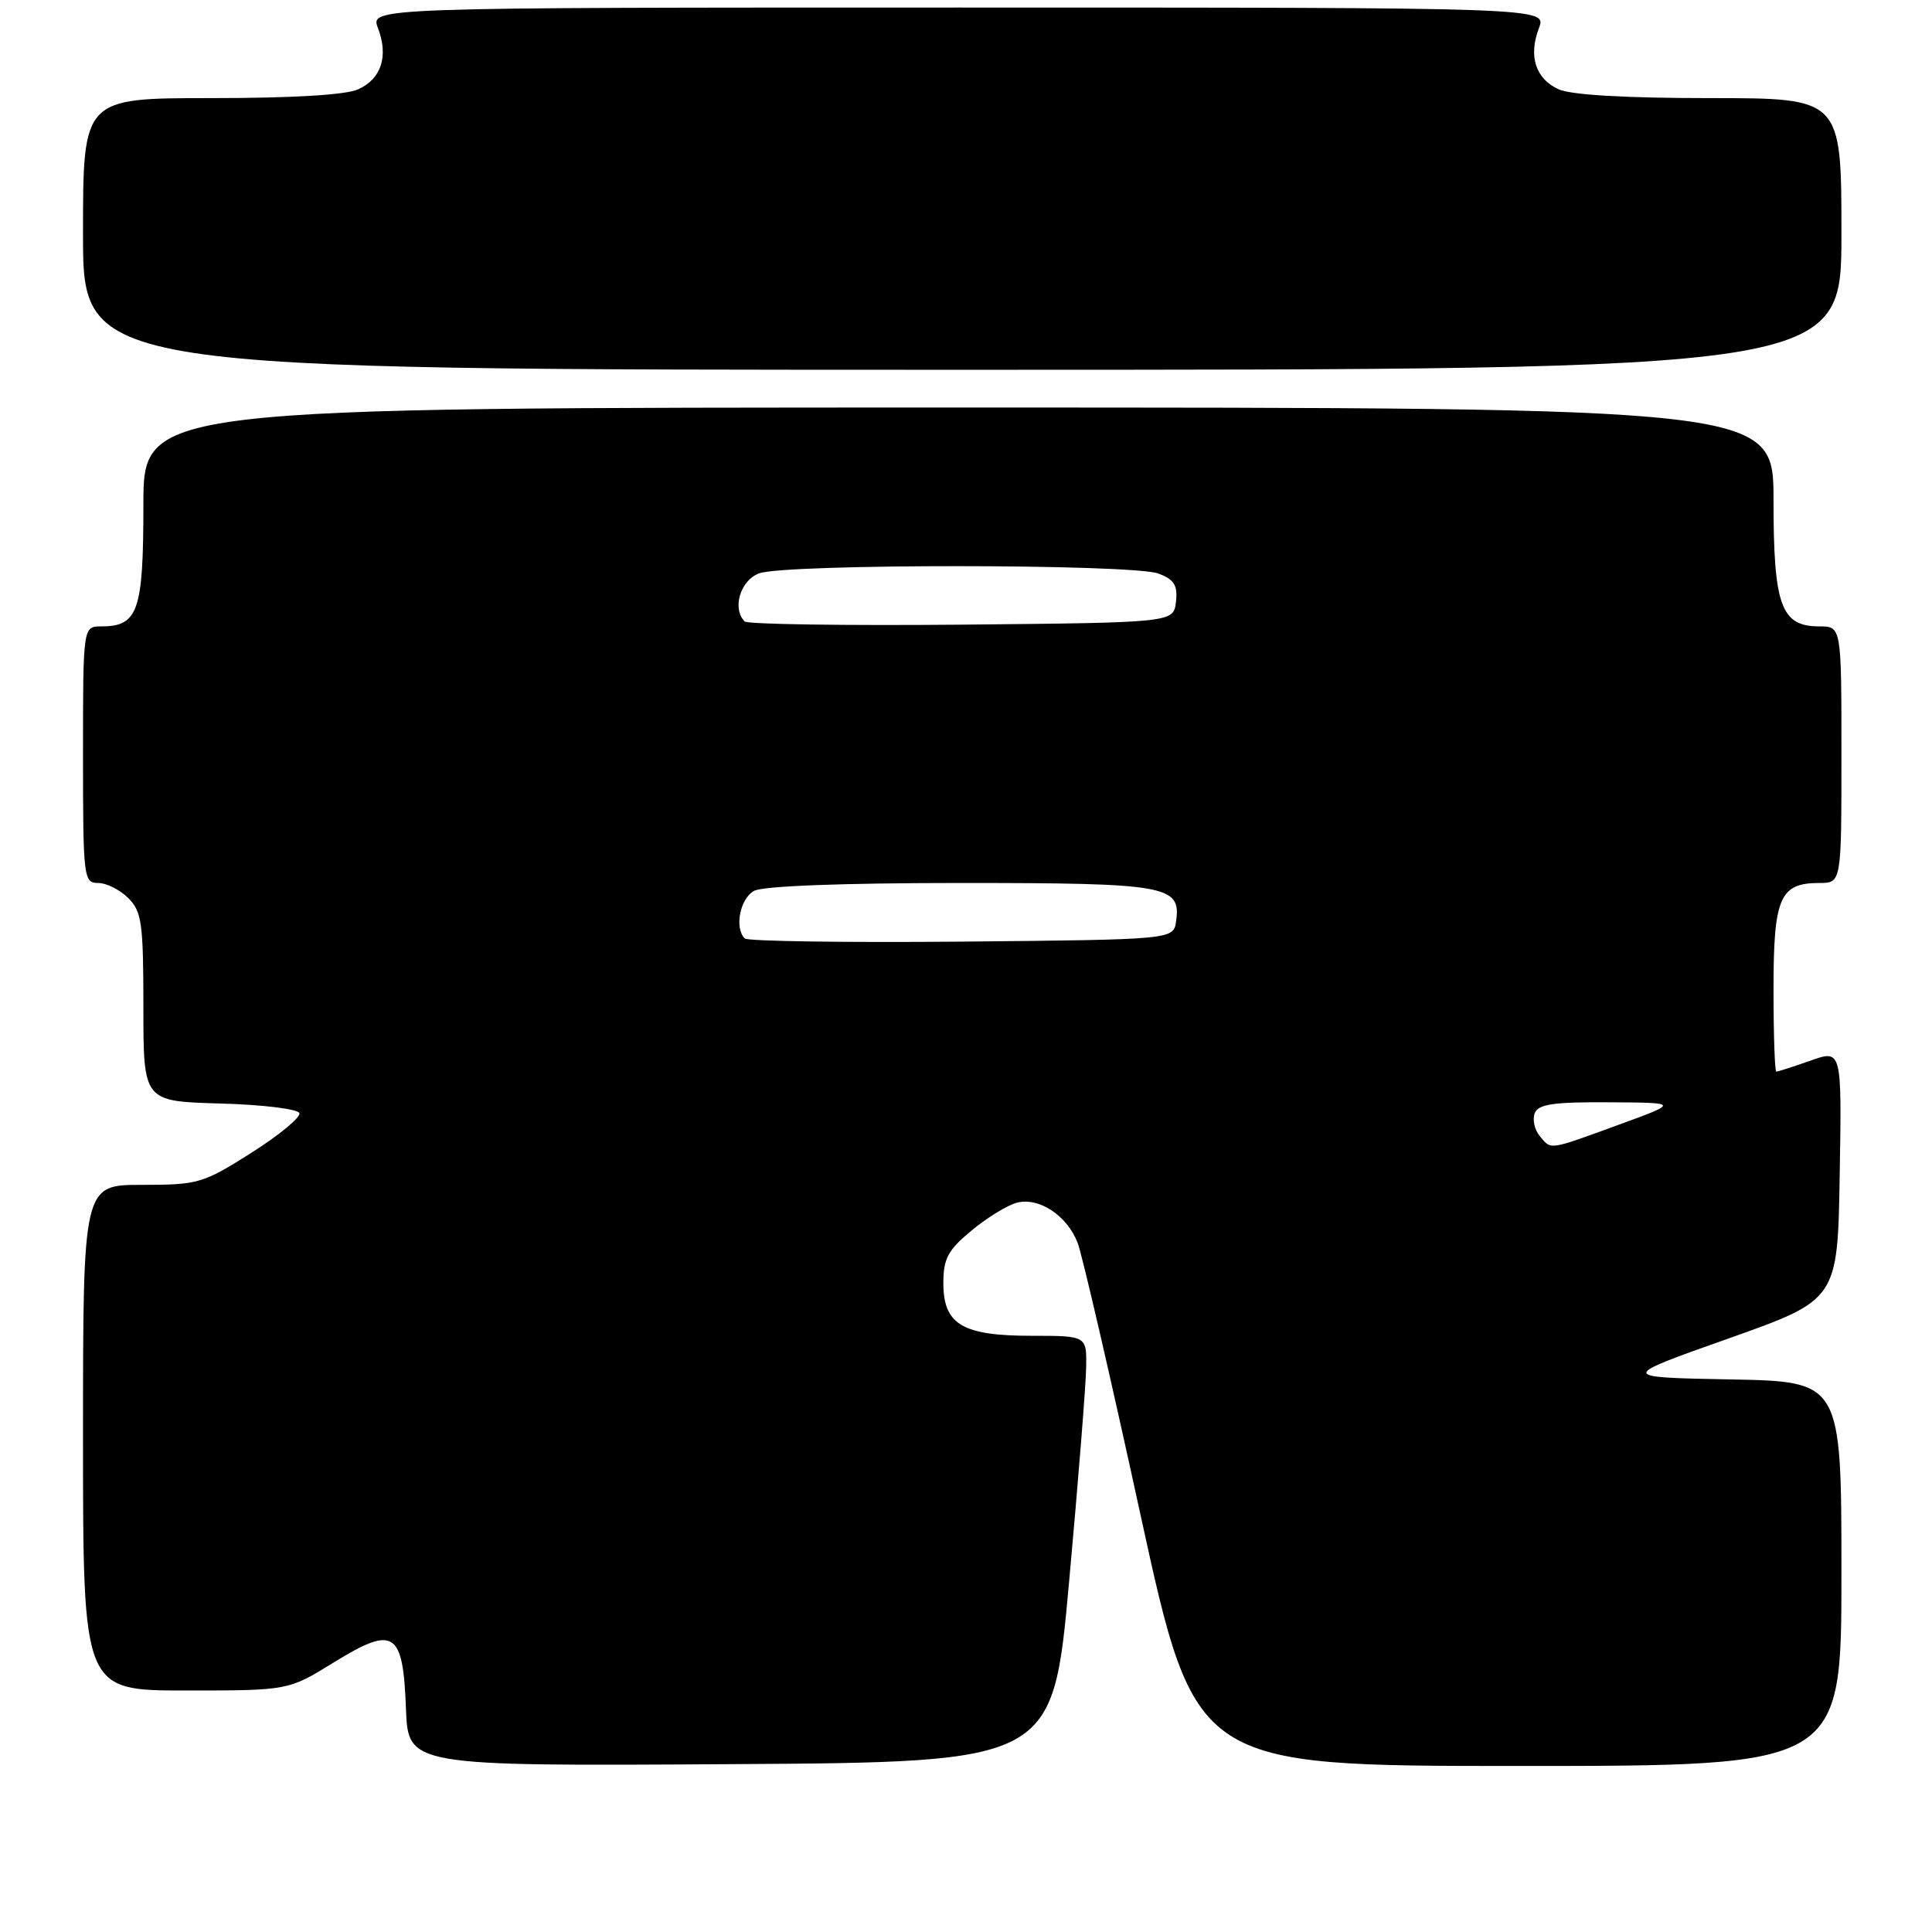 <?xml version="1.0" encoding="UTF-8" standalone="no"?>
<!DOCTYPE svg PUBLIC "-//W3C//DTD SVG 1.1//EN" "http://www.w3.org/Graphics/SVG/1.1/DTD/svg11.dtd" >
<svg xmlns="http://www.w3.org/2000/svg" xmlns:xlink="http://www.w3.org/1999/xlink" version="1.1" viewBox="0 0 256 256">
 <g >
 <path fill="currentColor"
d=" M 141.67 209.50 C 142.87 196.30 143.88 183.59 143.92 181.25 C 144.00 177.00 144.00 177.00 136.72 177.00 C 127.51 177.00 125.00 175.50 125.00 170.02 C 125.00 166.76 125.60 165.65 128.75 163.04 C 130.81 161.33 133.52 159.67 134.76 159.36 C 137.68 158.61 141.39 161.07 142.79 164.67 C 143.39 166.23 147.15 182.46 151.13 200.75 C 158.39 234.00 158.39 234.00 201.19 234.00 C 244.00 234.00 244.00 234.00 244.00 208.53 C 244.00 183.05 244.00 183.05 229.25 182.78 C 214.50 182.50 214.50 182.50 229.00 177.37 C 243.50 172.23 243.50 172.23 243.77 155.65 C 244.05 139.07 244.05 139.07 239.90 140.54 C 237.62 141.34 235.58 142.00 235.37 142.00 C 235.17 142.00 235.00 137.08 235.00 131.07 C 235.00 118.92 235.83 117.00 241.07 117.00 C 244.00 117.00 244.00 117.00 244.00 100.00 C 244.00 83.00 244.00 83.00 241.06 83.00 C 235.99 83.00 235.00 80.25 235.00 66.28 C 235.00 54.00 235.00 54.00 127.00 54.00 C 19.00 54.00 19.00 54.00 19.00 66.93 C 19.00 80.98 18.30 83.00 13.43 83.00 C 11.00 83.00 11.00 83.00 11.00 100.00 C 11.00 116.33 11.08 117.00 13.00 117.00 C 14.10 117.00 15.90 117.90 17.00 119.00 C 18.79 120.79 19.00 122.33 19.00 133.47 C 19.00 145.93 19.00 145.93 29.17 146.22 C 34.81 146.37 39.49 146.95 39.67 147.50 C 39.85 148.05 36.99 150.42 33.31 152.75 C 26.90 156.81 26.27 157.00 18.80 157.00 C 11.00 157.00 11.00 157.00 11.00 190.50 C 11.00 224.00 11.00 224.00 24.60 224.00 C 38.20 224.00 38.20 224.00 44.18 220.31 C 52.23 215.34 53.40 216.08 53.79 226.37 C 54.08 234.02 54.08 234.02 96.79 233.76 C 139.50 233.50 139.50 233.50 141.67 209.50 Z  M 244.00 31.00 C 244.00 13.00 244.00 13.00 226.55 13.00 C 215.34 13.00 208.17 12.58 206.52 11.83 C 203.46 10.43 202.50 7.44 203.92 3.71 C 204.95 1.00 204.95 1.00 127.00 1.00 C 49.05 1.00 49.05 1.00 50.08 3.71 C 51.50 7.44 50.54 10.43 47.48 11.83 C 45.84 12.58 38.78 13.00 27.95 13.00 C 11.00 13.00 11.00 13.00 11.00 31.00 C 11.00 49.00 11.00 49.00 127.50 49.00 C 244.00 49.00 244.00 49.00 244.00 31.00 Z  M 204.01 150.51 C 203.33 149.69 203.04 148.34 203.36 147.51 C 203.82 146.31 205.82 146.01 213.22 146.06 C 222.50 146.11 222.50 146.11 214.50 149.03 C 205.07 152.47 205.57 152.40 204.01 150.51 Z  M 98.68 124.35 C 97.29 122.95 98.06 119.04 99.93 118.04 C 101.12 117.40 111.66 117.00 127.24 117.00 C 154.67 117.00 156.51 117.33 155.84 122.06 C 155.50 124.50 155.50 124.50 127.43 124.77 C 111.99 124.91 99.06 124.72 98.68 124.35 Z  M 98.68 82.35 C 96.98 80.65 98.08 76.92 100.57 75.98 C 103.96 74.68 150.10 74.71 153.50 76.00 C 155.60 76.80 156.07 77.56 155.82 79.75 C 155.50 82.50 155.50 82.50 127.43 82.77 C 111.99 82.91 99.06 82.72 98.68 82.35 Z "/>
</g>
</svg>